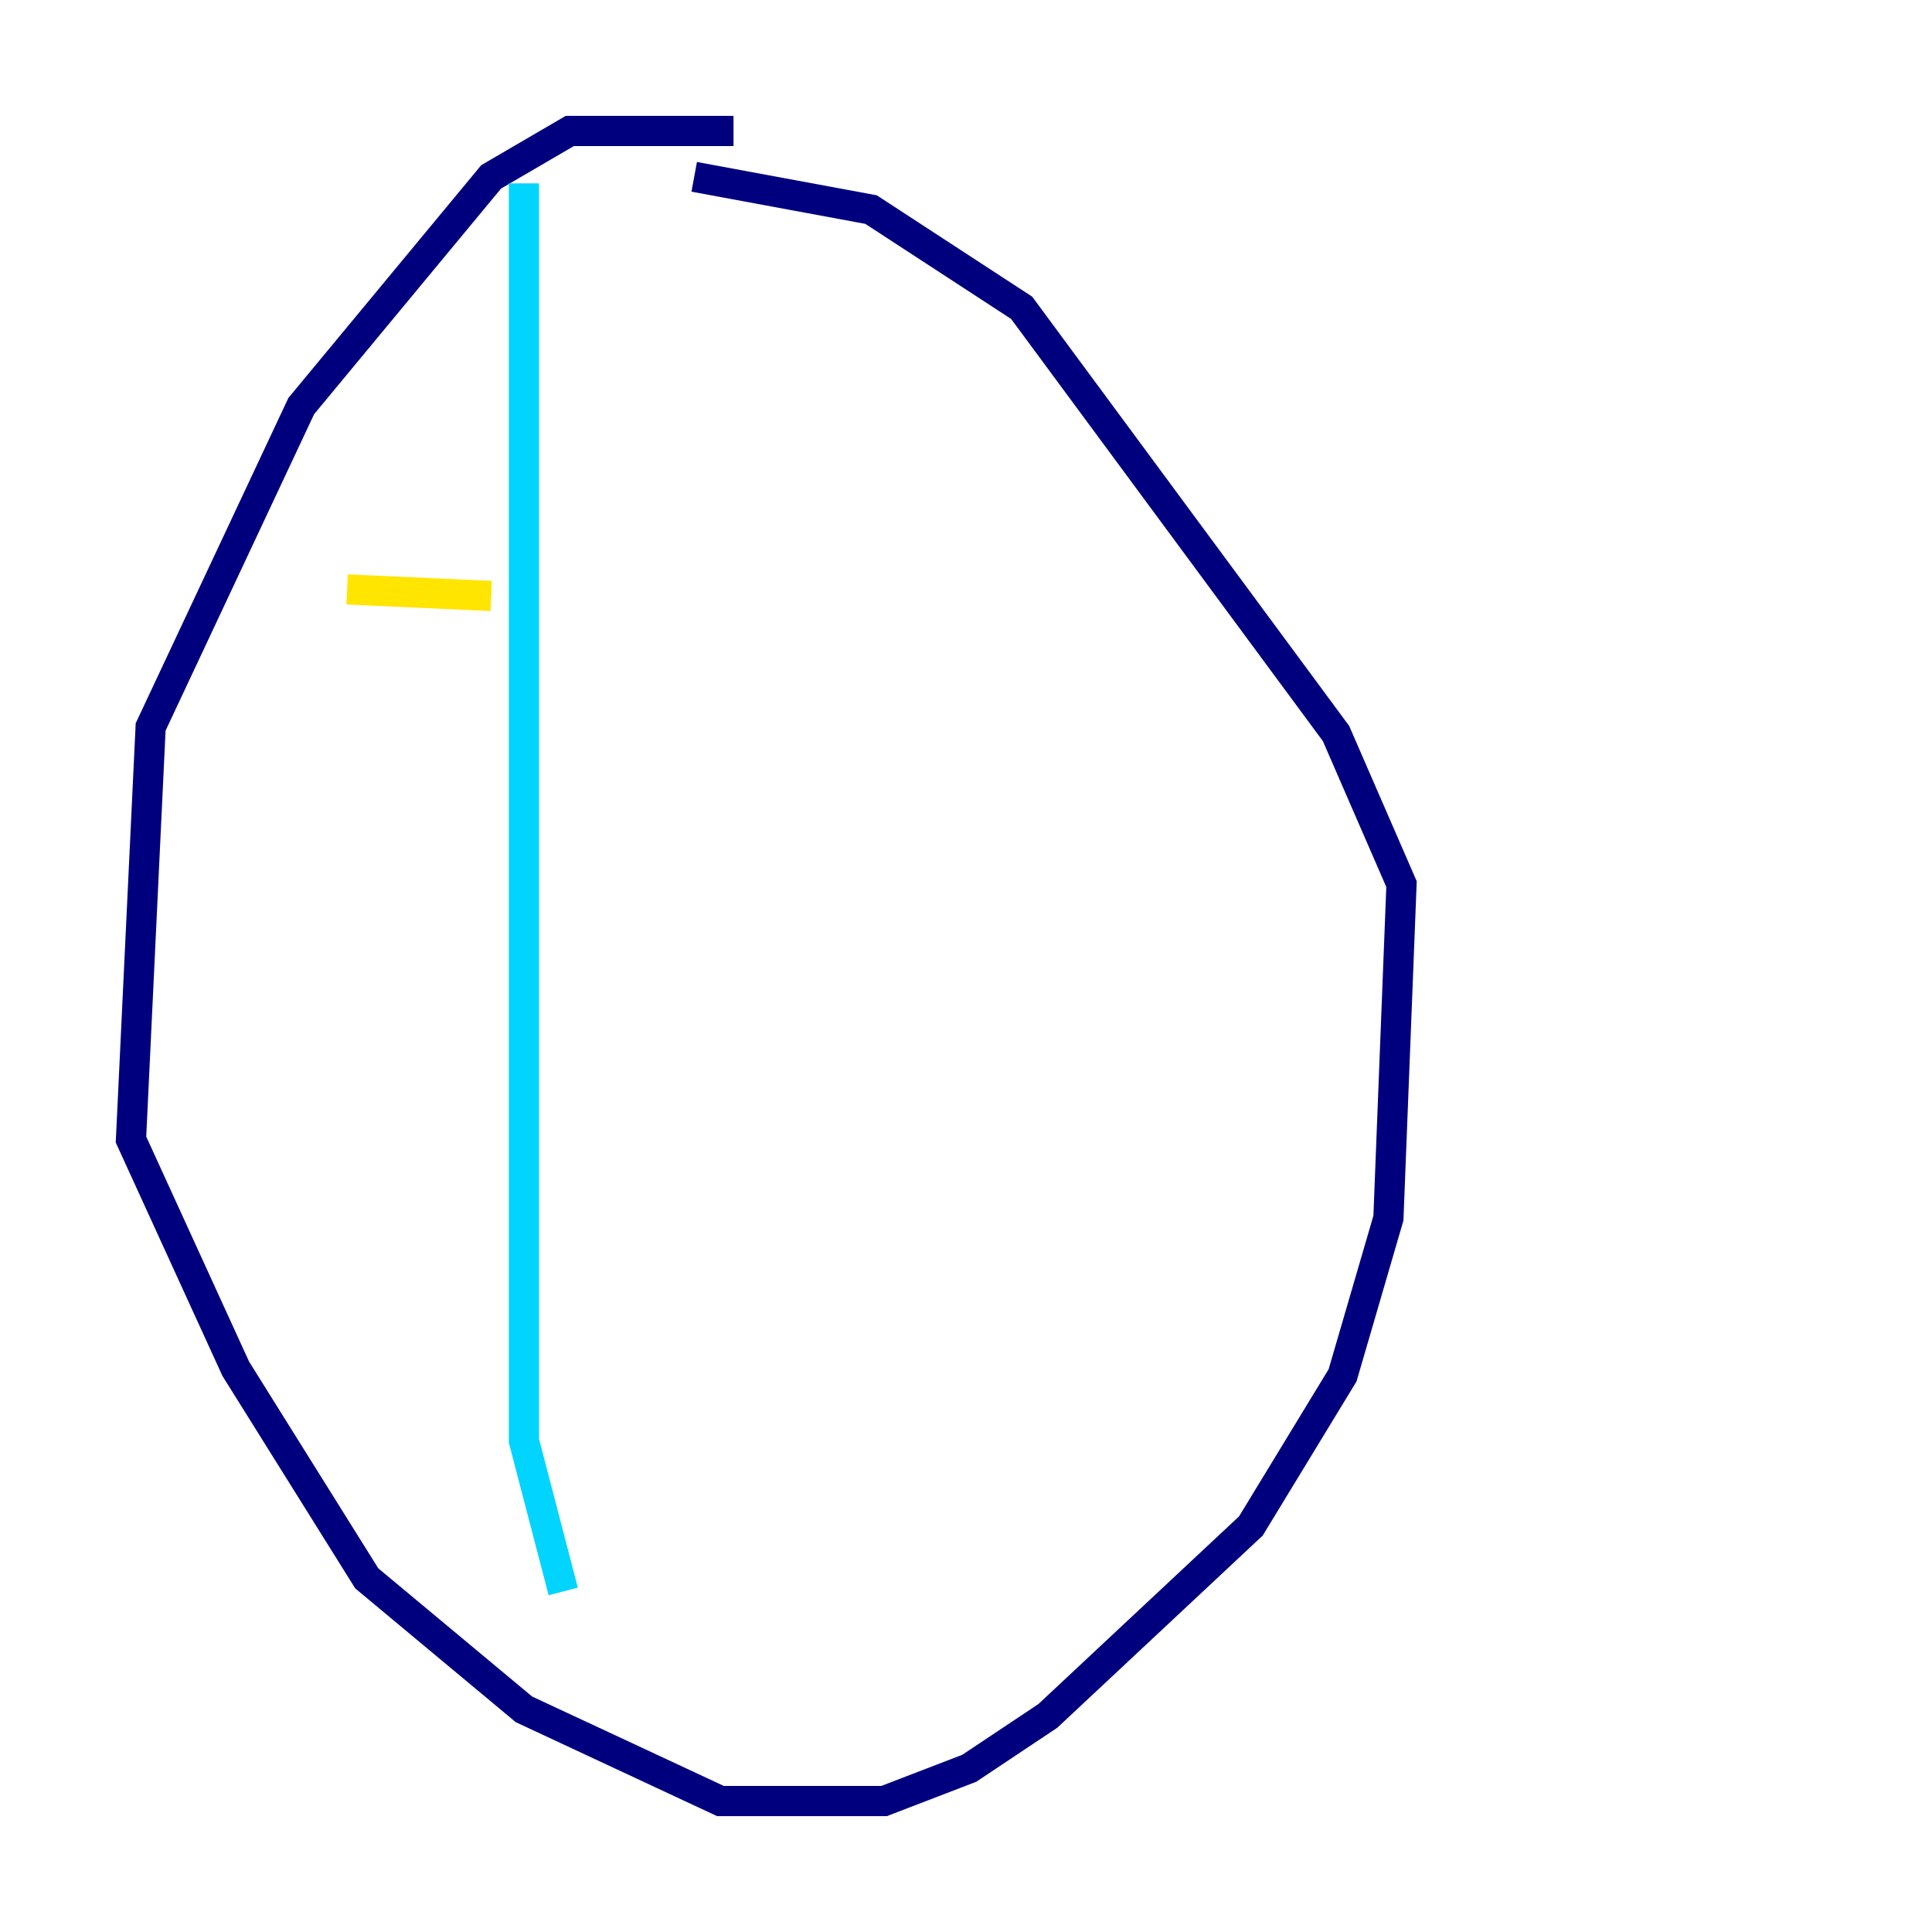 <?xml version="1.0" encoding="utf-8" ?>
<svg baseProfile="tiny" height="128" version="1.2" viewBox="0,0,128,128" width="128" xmlns="http://www.w3.org/2000/svg" xmlns:ev="http://www.w3.org/2001/xml-events" xmlns:xlink="http://www.w3.org/1999/xlink"><defs /><polyline fill="none" points="48.597,8.678 37.749,8.678 32.542,11.715 19.959,26.902 9.98,48.163 8.678,75.498 15.62,90.685 24.298,104.57 34.712,113.248 47.729,119.322 58.576,119.322 64.217,117.153 69.424,113.681 82.875,101.098 88.949,91.119 91.986,80.705 92.854,58.576 88.515,48.597 67.688,20.393 57.709,13.885 45.993,11.715" stroke="#00007f" stroke-width="2" /><polyline fill="none" points="34.712,12.149 34.712,95.458 37.315,105.437" stroke="#00d4ff" stroke-width="2" /><polyline fill="none" points="22.997,39.051 32.542,39.485" stroke="#ffe500" stroke-width="2" /><polyline fill="none" points="25.166,64.651 25.166,64.651" stroke="#7f0000" stroke-width="2" /></svg>